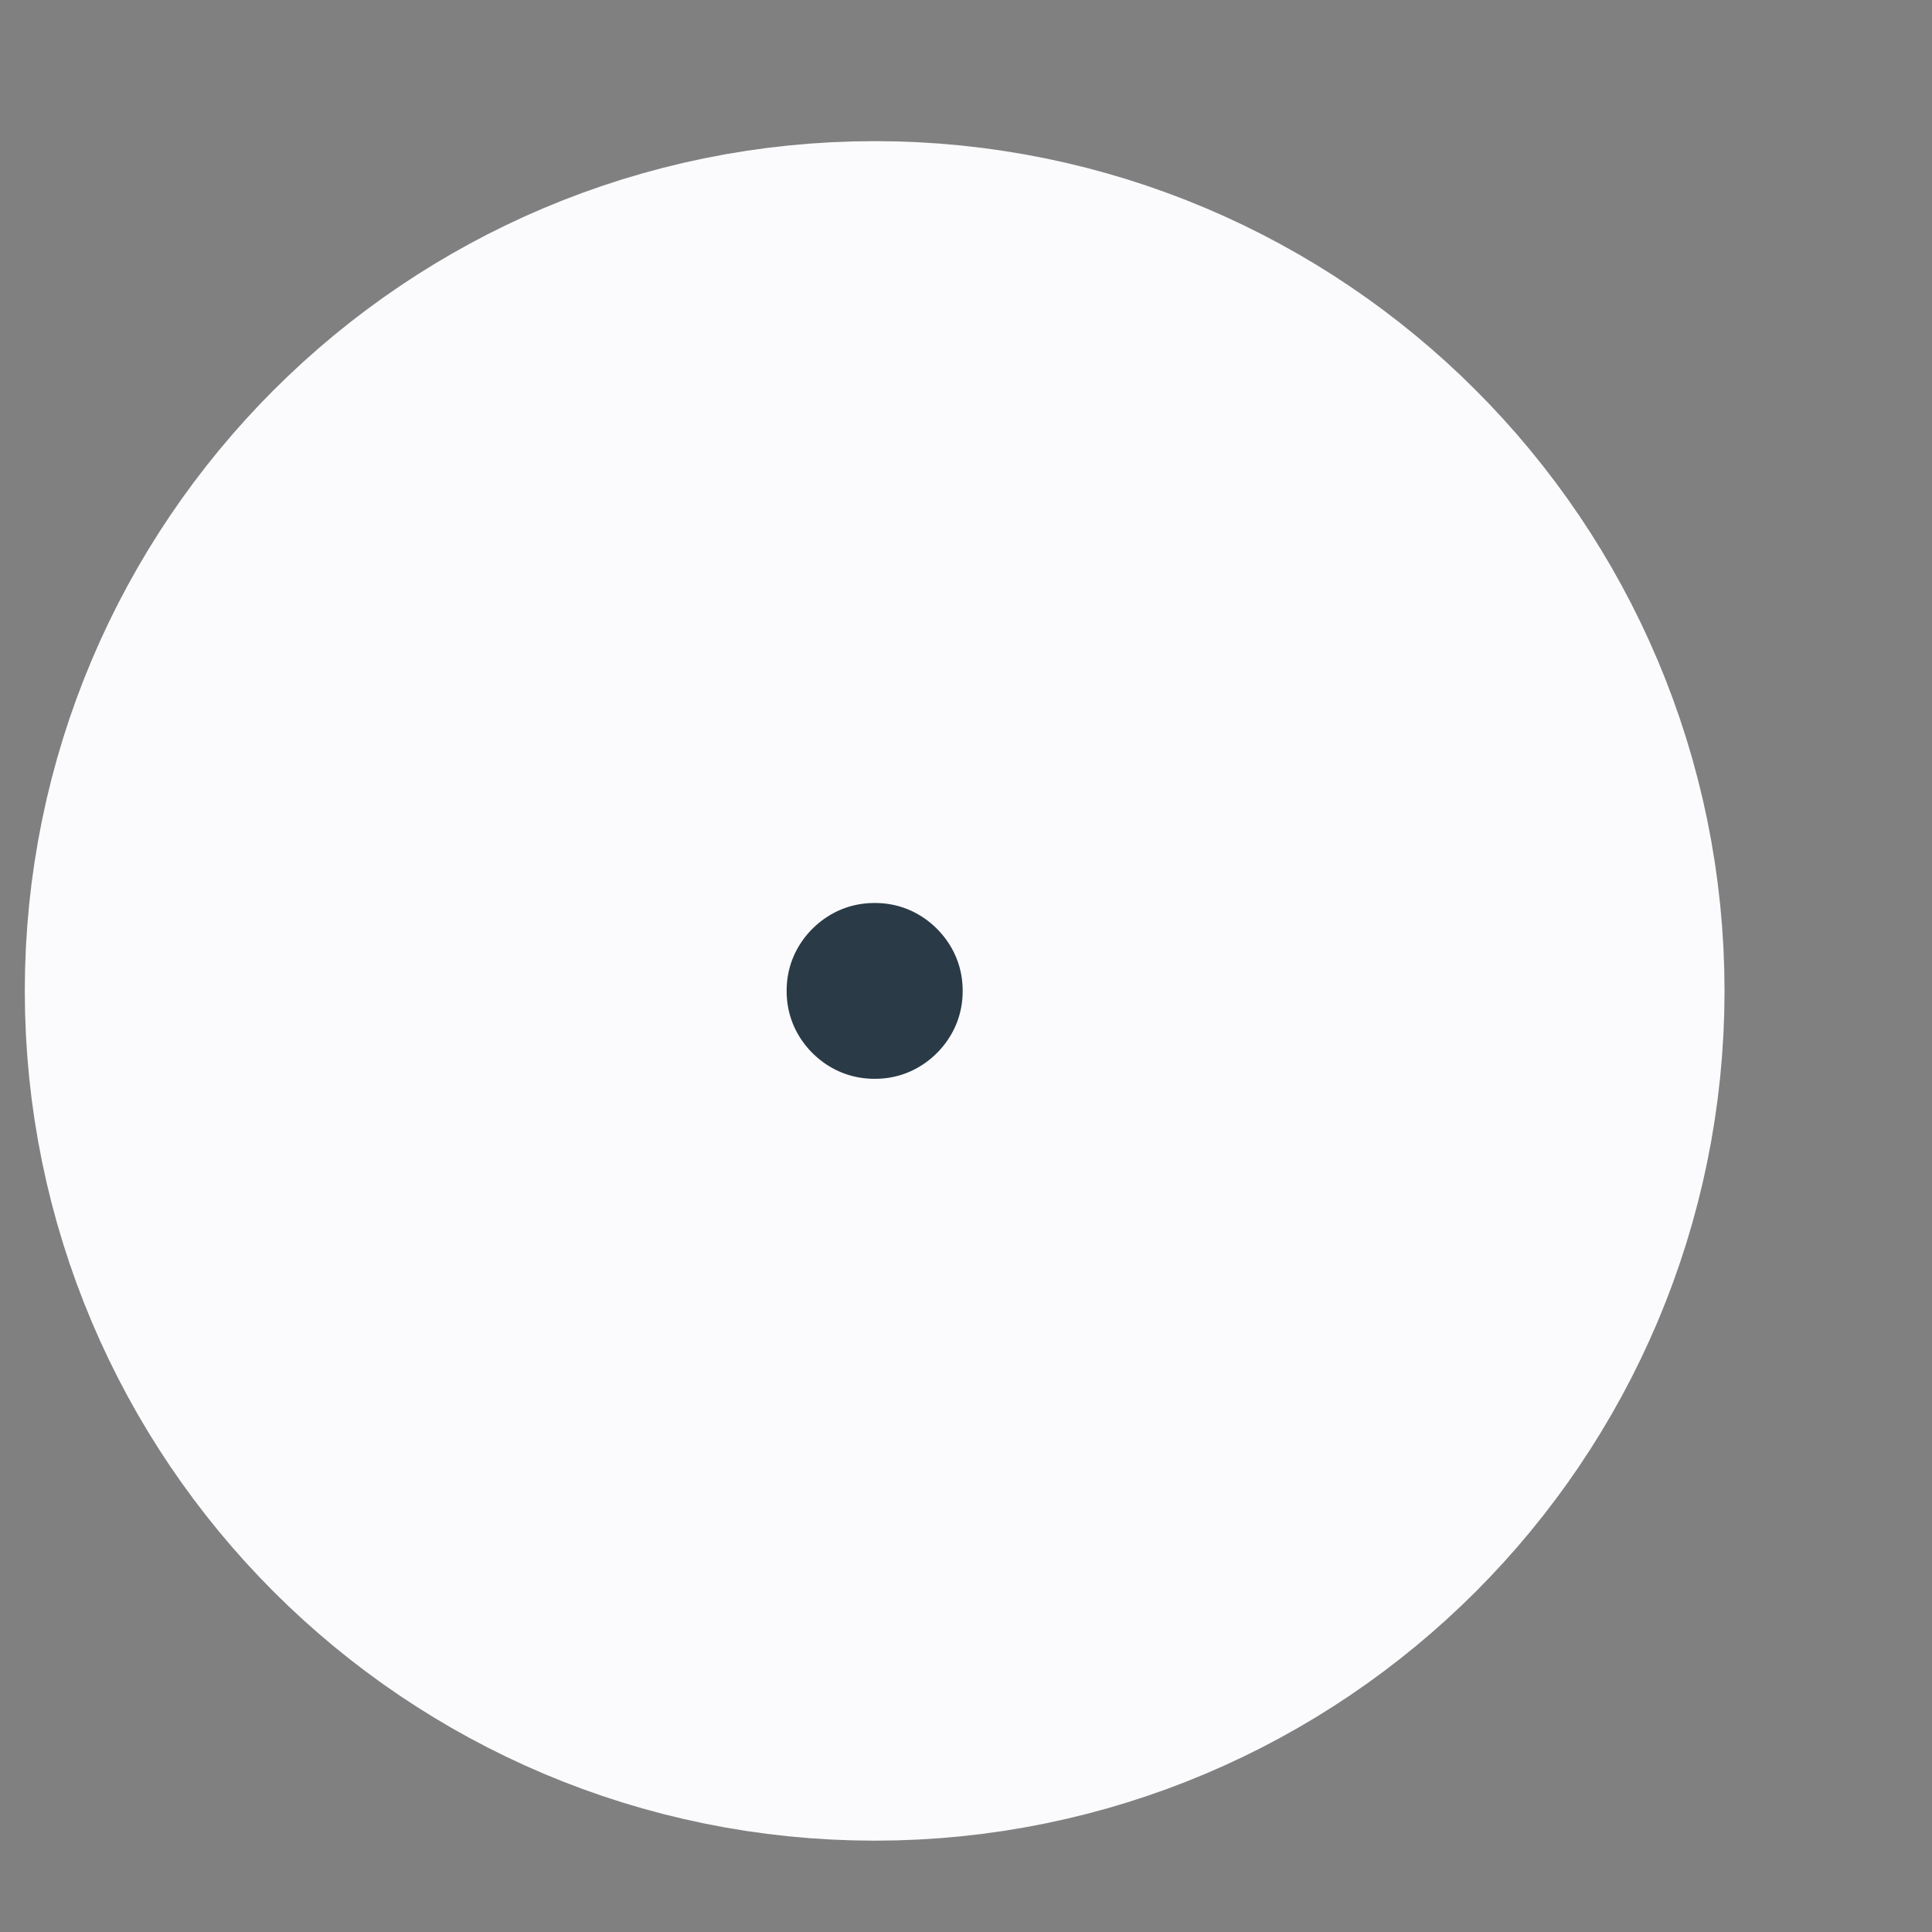 <?xml version="1.0" encoding="UTF-8" standalone="no"?><svg width='9' height='9' viewBox='0 0 9 9' fill='none' xmlns='http://www.w3.org/2000/svg'>
<rect x="0" y="0" width="9" height="9" fill="#808080" stroke="none"/>
<path d='M6.259 4.616C6.259 5.822 5.281 6.8 4.075 6.8C2.868 6.8 1.89 5.822 1.89 4.616C1.89 3.41 2.868 2.432 4.075 2.432C5.281 2.432 6.259 3.41 6.259 4.616Z' fill='#2A3B47' stroke='#FBFBFE' stroke-width='3.549'/>
</svg>
